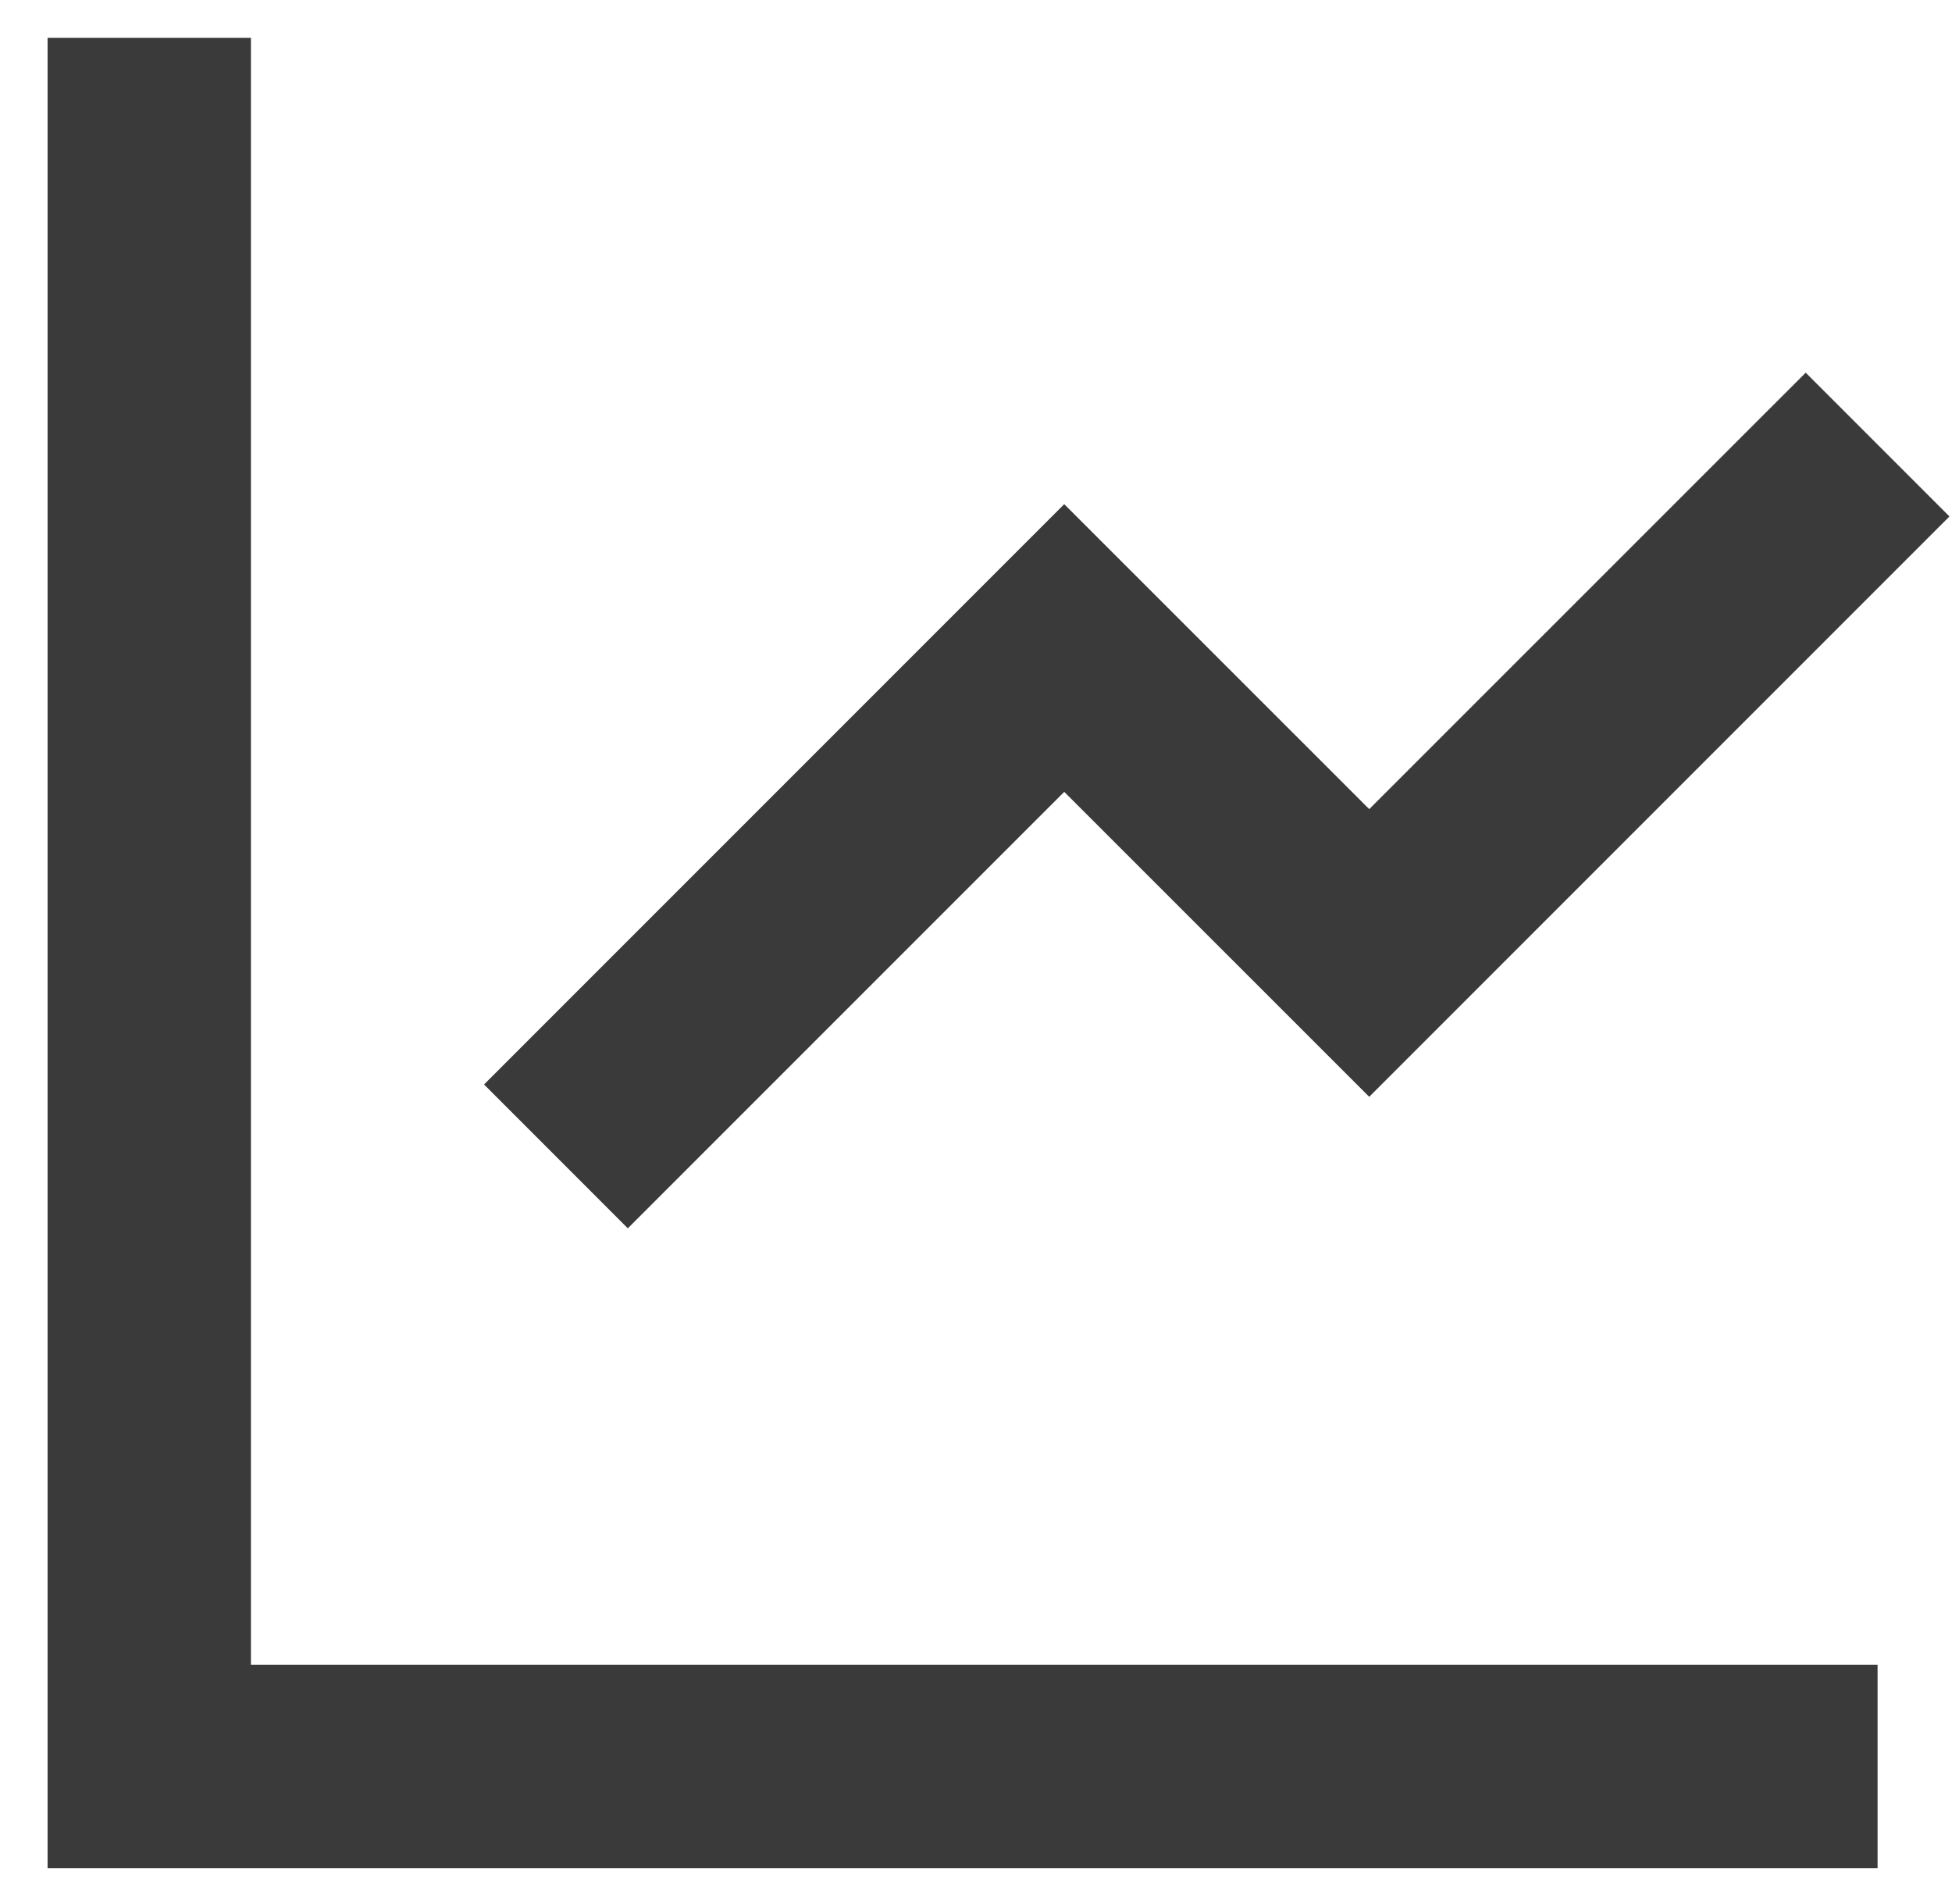 <svg width="40" height="39" viewBox="0 0 40 39" fill="none" xmlns="http://www.w3.org/2000/svg">
<path d="M5.142 0.775V34.108H38.475V38.275H0.975V0.775H5.142ZM37.002 7.635L39.948 10.581L28.058 22.471L21.808 16.223L12.865 25.165L9.919 22.218L21.808 10.329L28.058 16.577L37.002 7.635Z" fill="#3A3A3A"/>
</svg>
